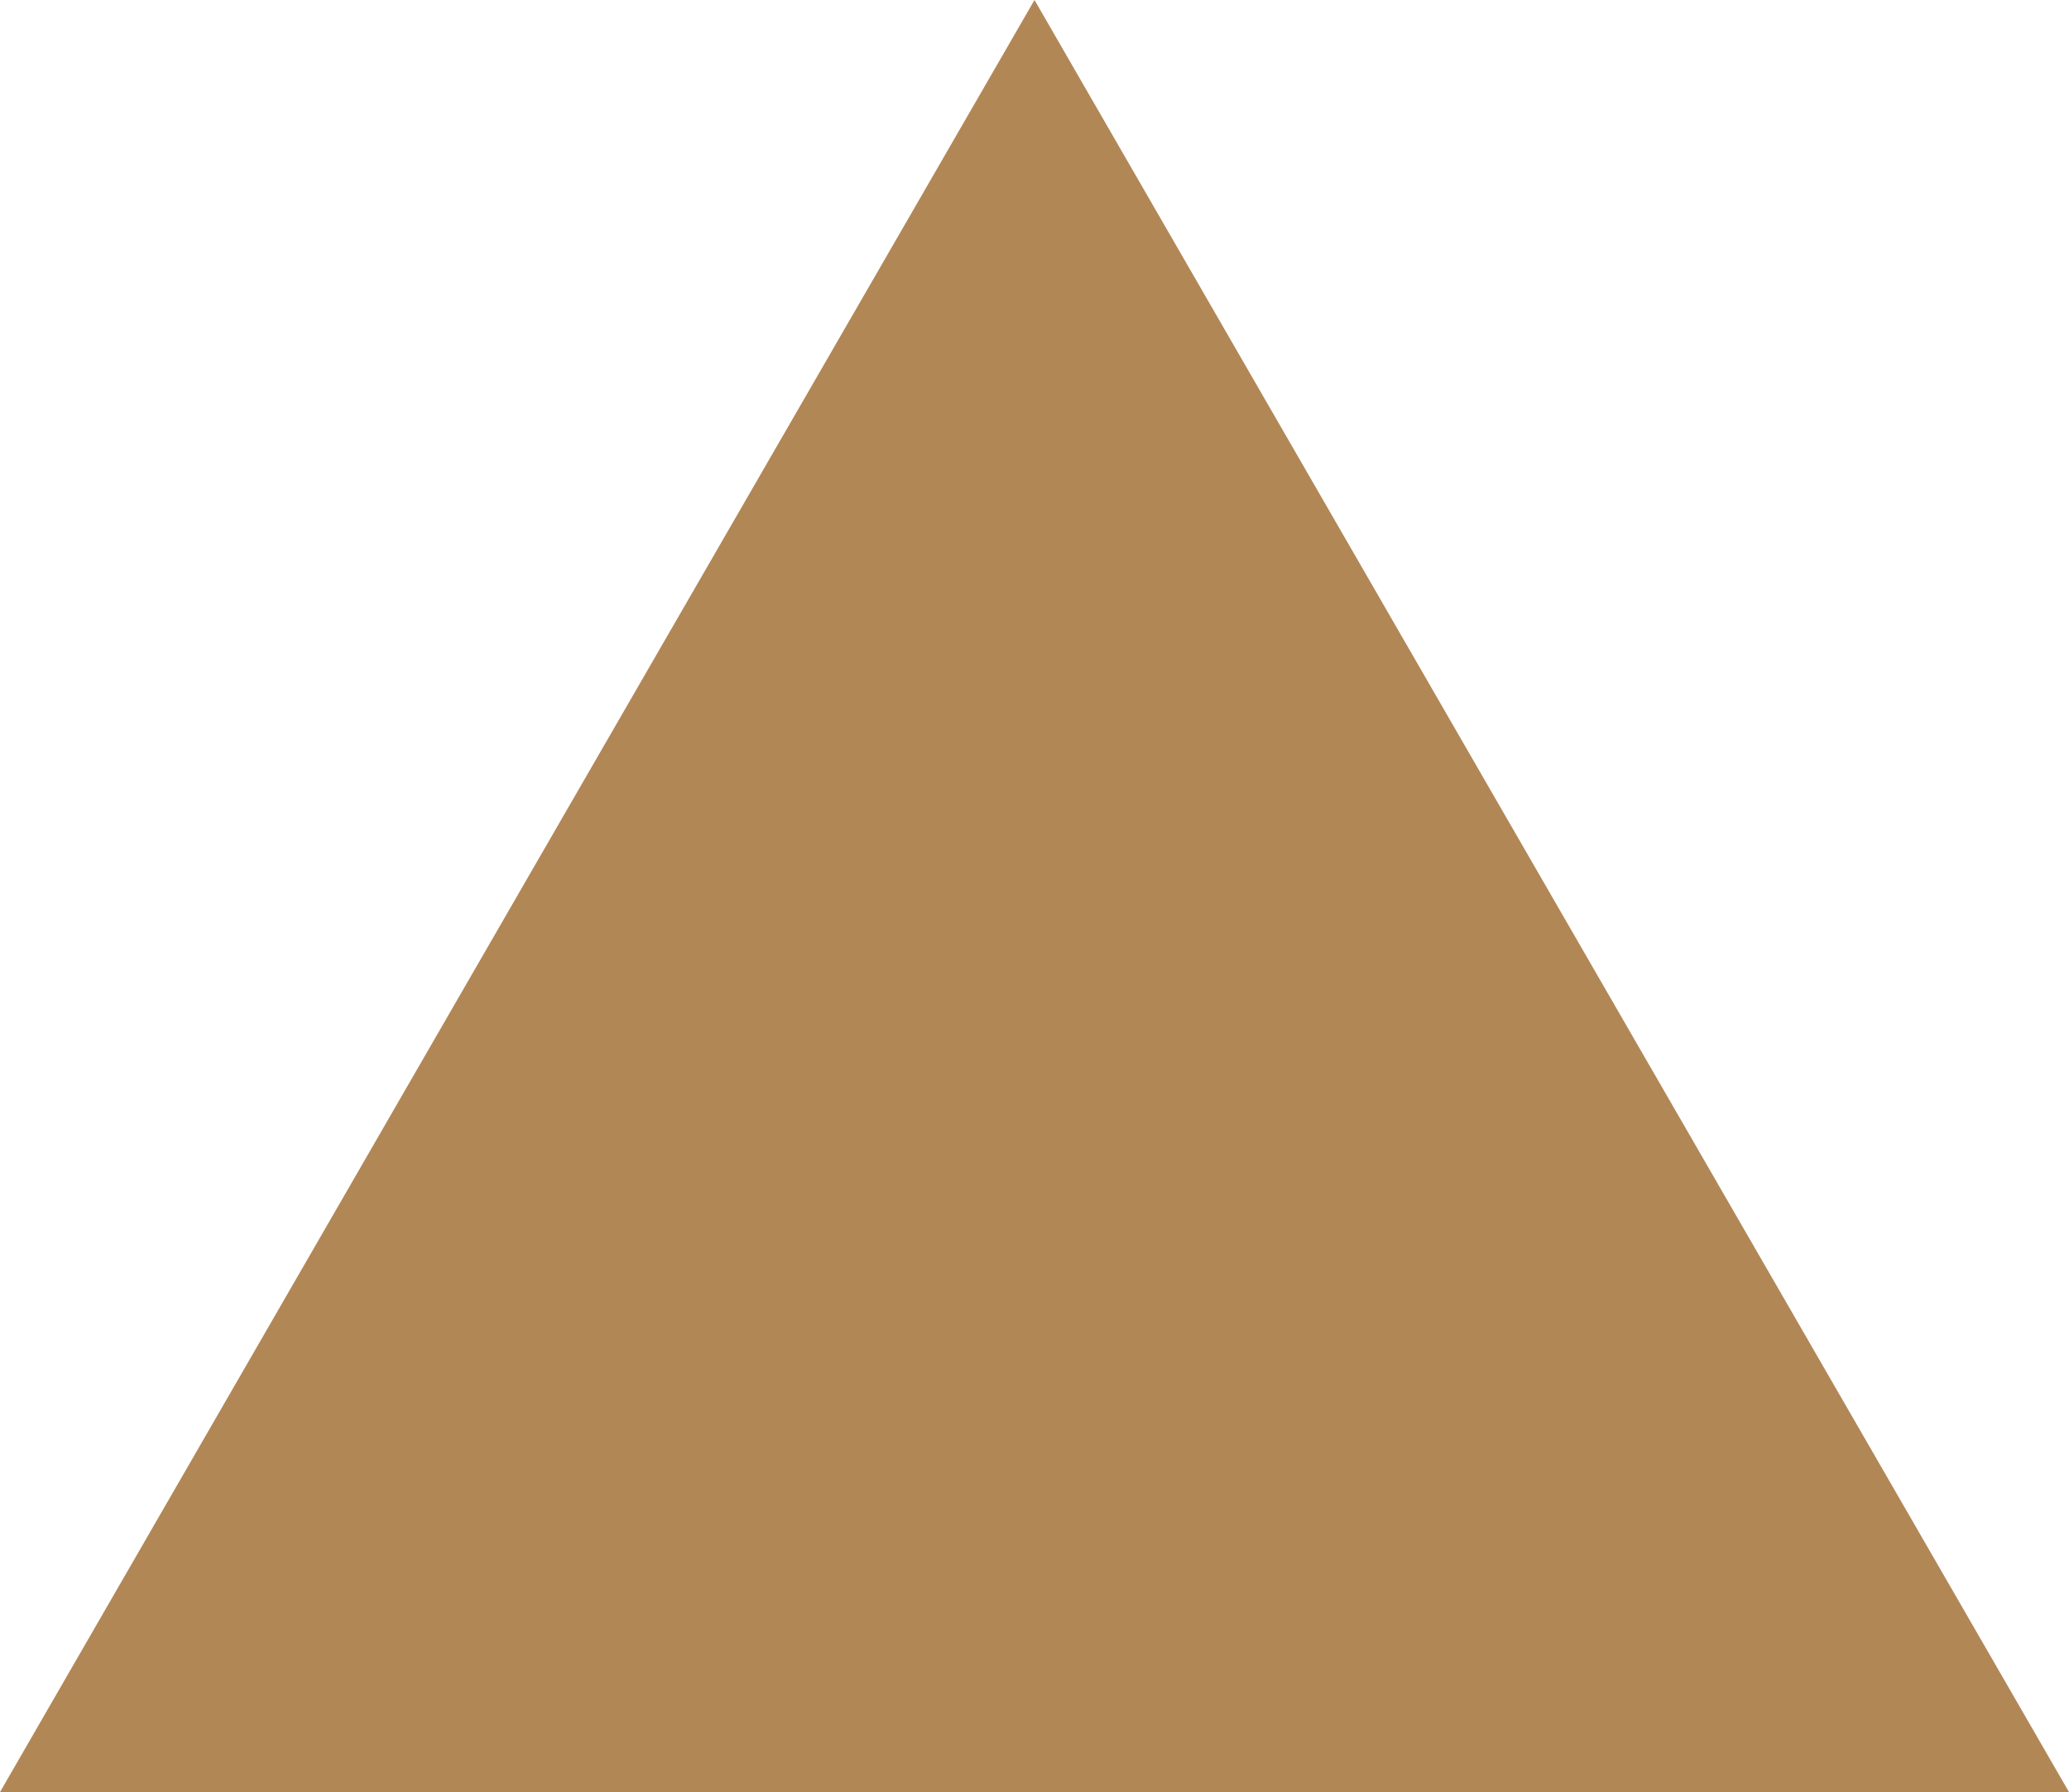 <?xml version="1.0" encoding="UTF-8"?>
<svg id="Camada_1" data-name="Camada 1" xmlns="http://www.w3.org/2000/svg" viewBox="0 0 90.02 77.96">
  <defs>
    <style>
      .cls-1 {
        fill: #b28756;
        stroke-width: 0px;
      }
    </style>
  </defs>
  <polygon class="cls-1" points="45.01 0 67.51 38.98 90.02 77.96 45.01 77.96 0 77.96 22.5 38.98 45.01 0"/>
</svg>
